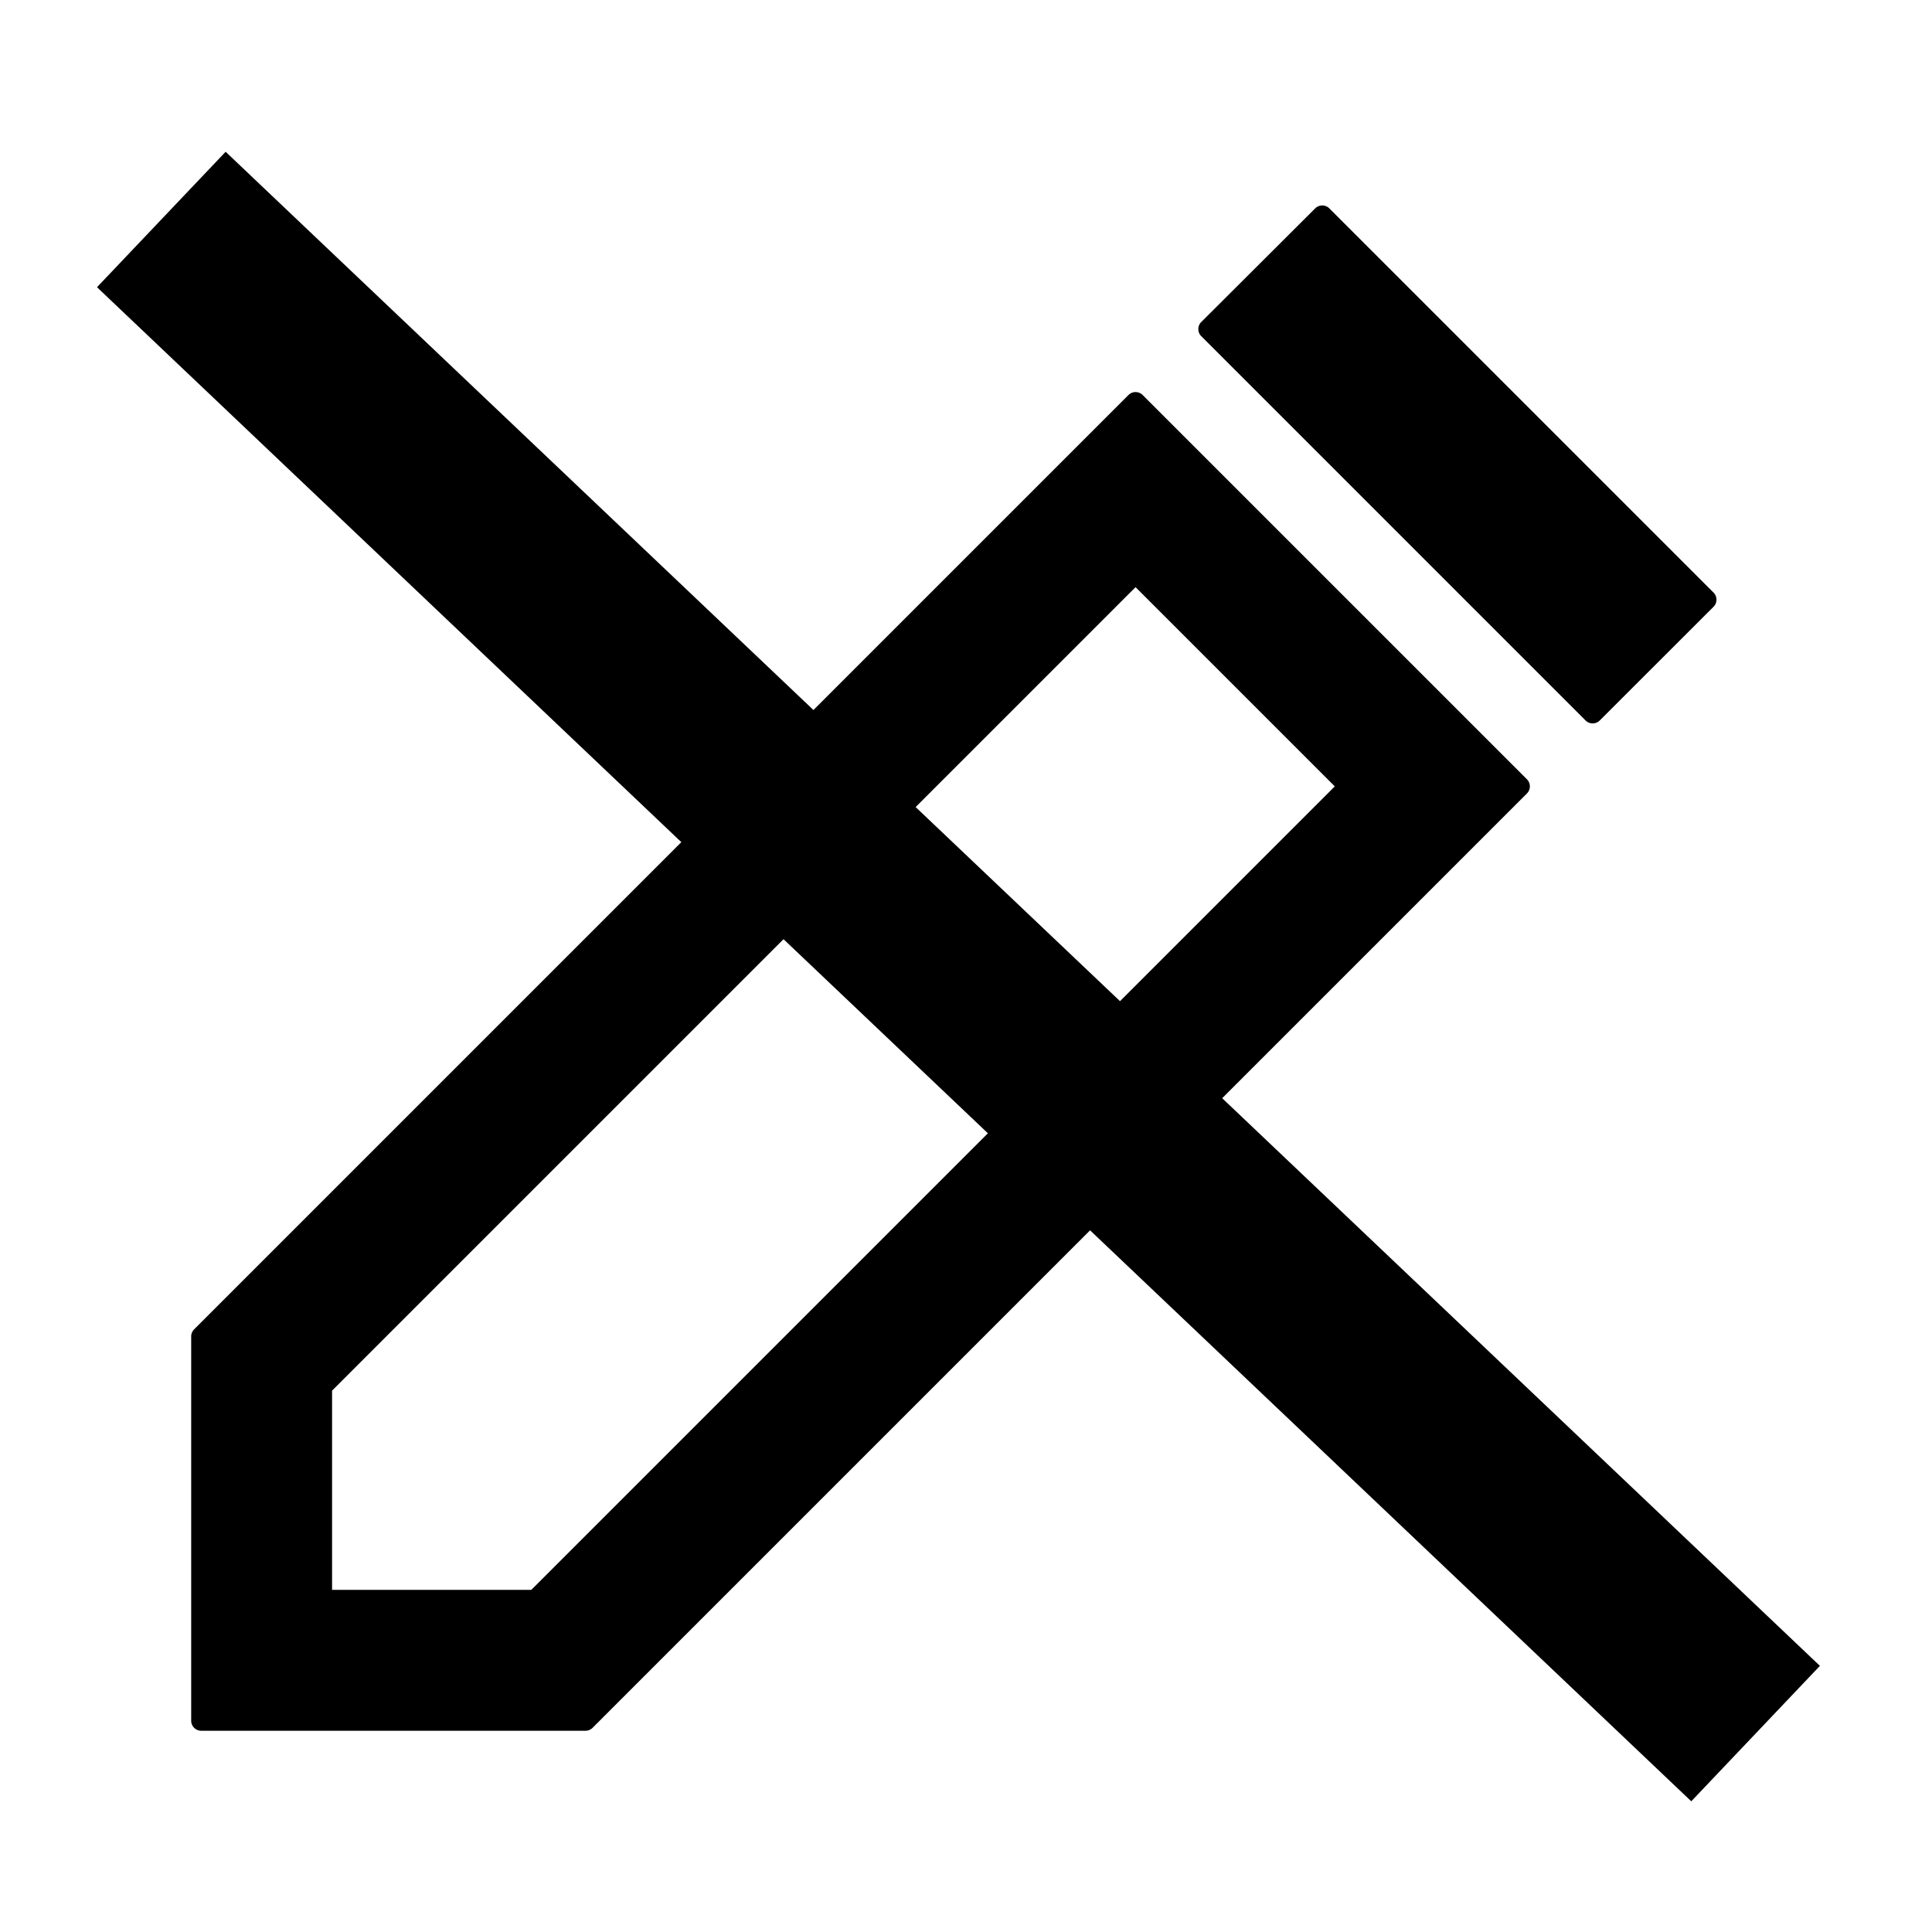 <?xml version="1.0" standalone="no"?>
<!DOCTYPE svg PUBLIC "-//W3C//DTD SVG 1.1//EN" "http://www.w3.org/Graphics/SVG/1.1/DTD/svg11.dtd">
<svg t="1755606250810" class="icon" viewBox="0 0 1024 1024" version="1.1"
    xmlns="http://www.w3.org/2000/svg" p-id="5060" xmlns:xlink="http://www.w3.org/1999/xlink"
    width="200" height="200">
    <path
        d="M605.653 209.387a5.333 5.333 0 0 0-7.573 0l-495.2 495.2a5.333 5.333 0 0 0-1.547 3.787V912a5.333 5.333 0 0 0 5.333 5.333h203.627a5.333 5.333 0 0 0 3.787-1.547l495.2-495.2a5.333 5.333 0 0 0 0-7.573zM281.6 842.667H176v-105.6l425.867-425.867 105.6 105.6zM908.213 314.08l-203.627-203.627a5.333 5.333 0 0 0-7.52 0L636.693 170.667a5.333 5.333 0 0 0 0 7.52l203.68 203.68a5.333 5.333 0 0 0 7.52 0l60.32-60.267a5.333 5.333 0 0 0 0-7.52z"
        p-id="5061"></path>
          <line stroke="#000" stroke-width="99" stroke-linecap="undefined" stroke-linejoin="undefined" id="svg_3" y2="918.833" x2="930.5" y1="116.333" x1="85.5"/>
</svg>